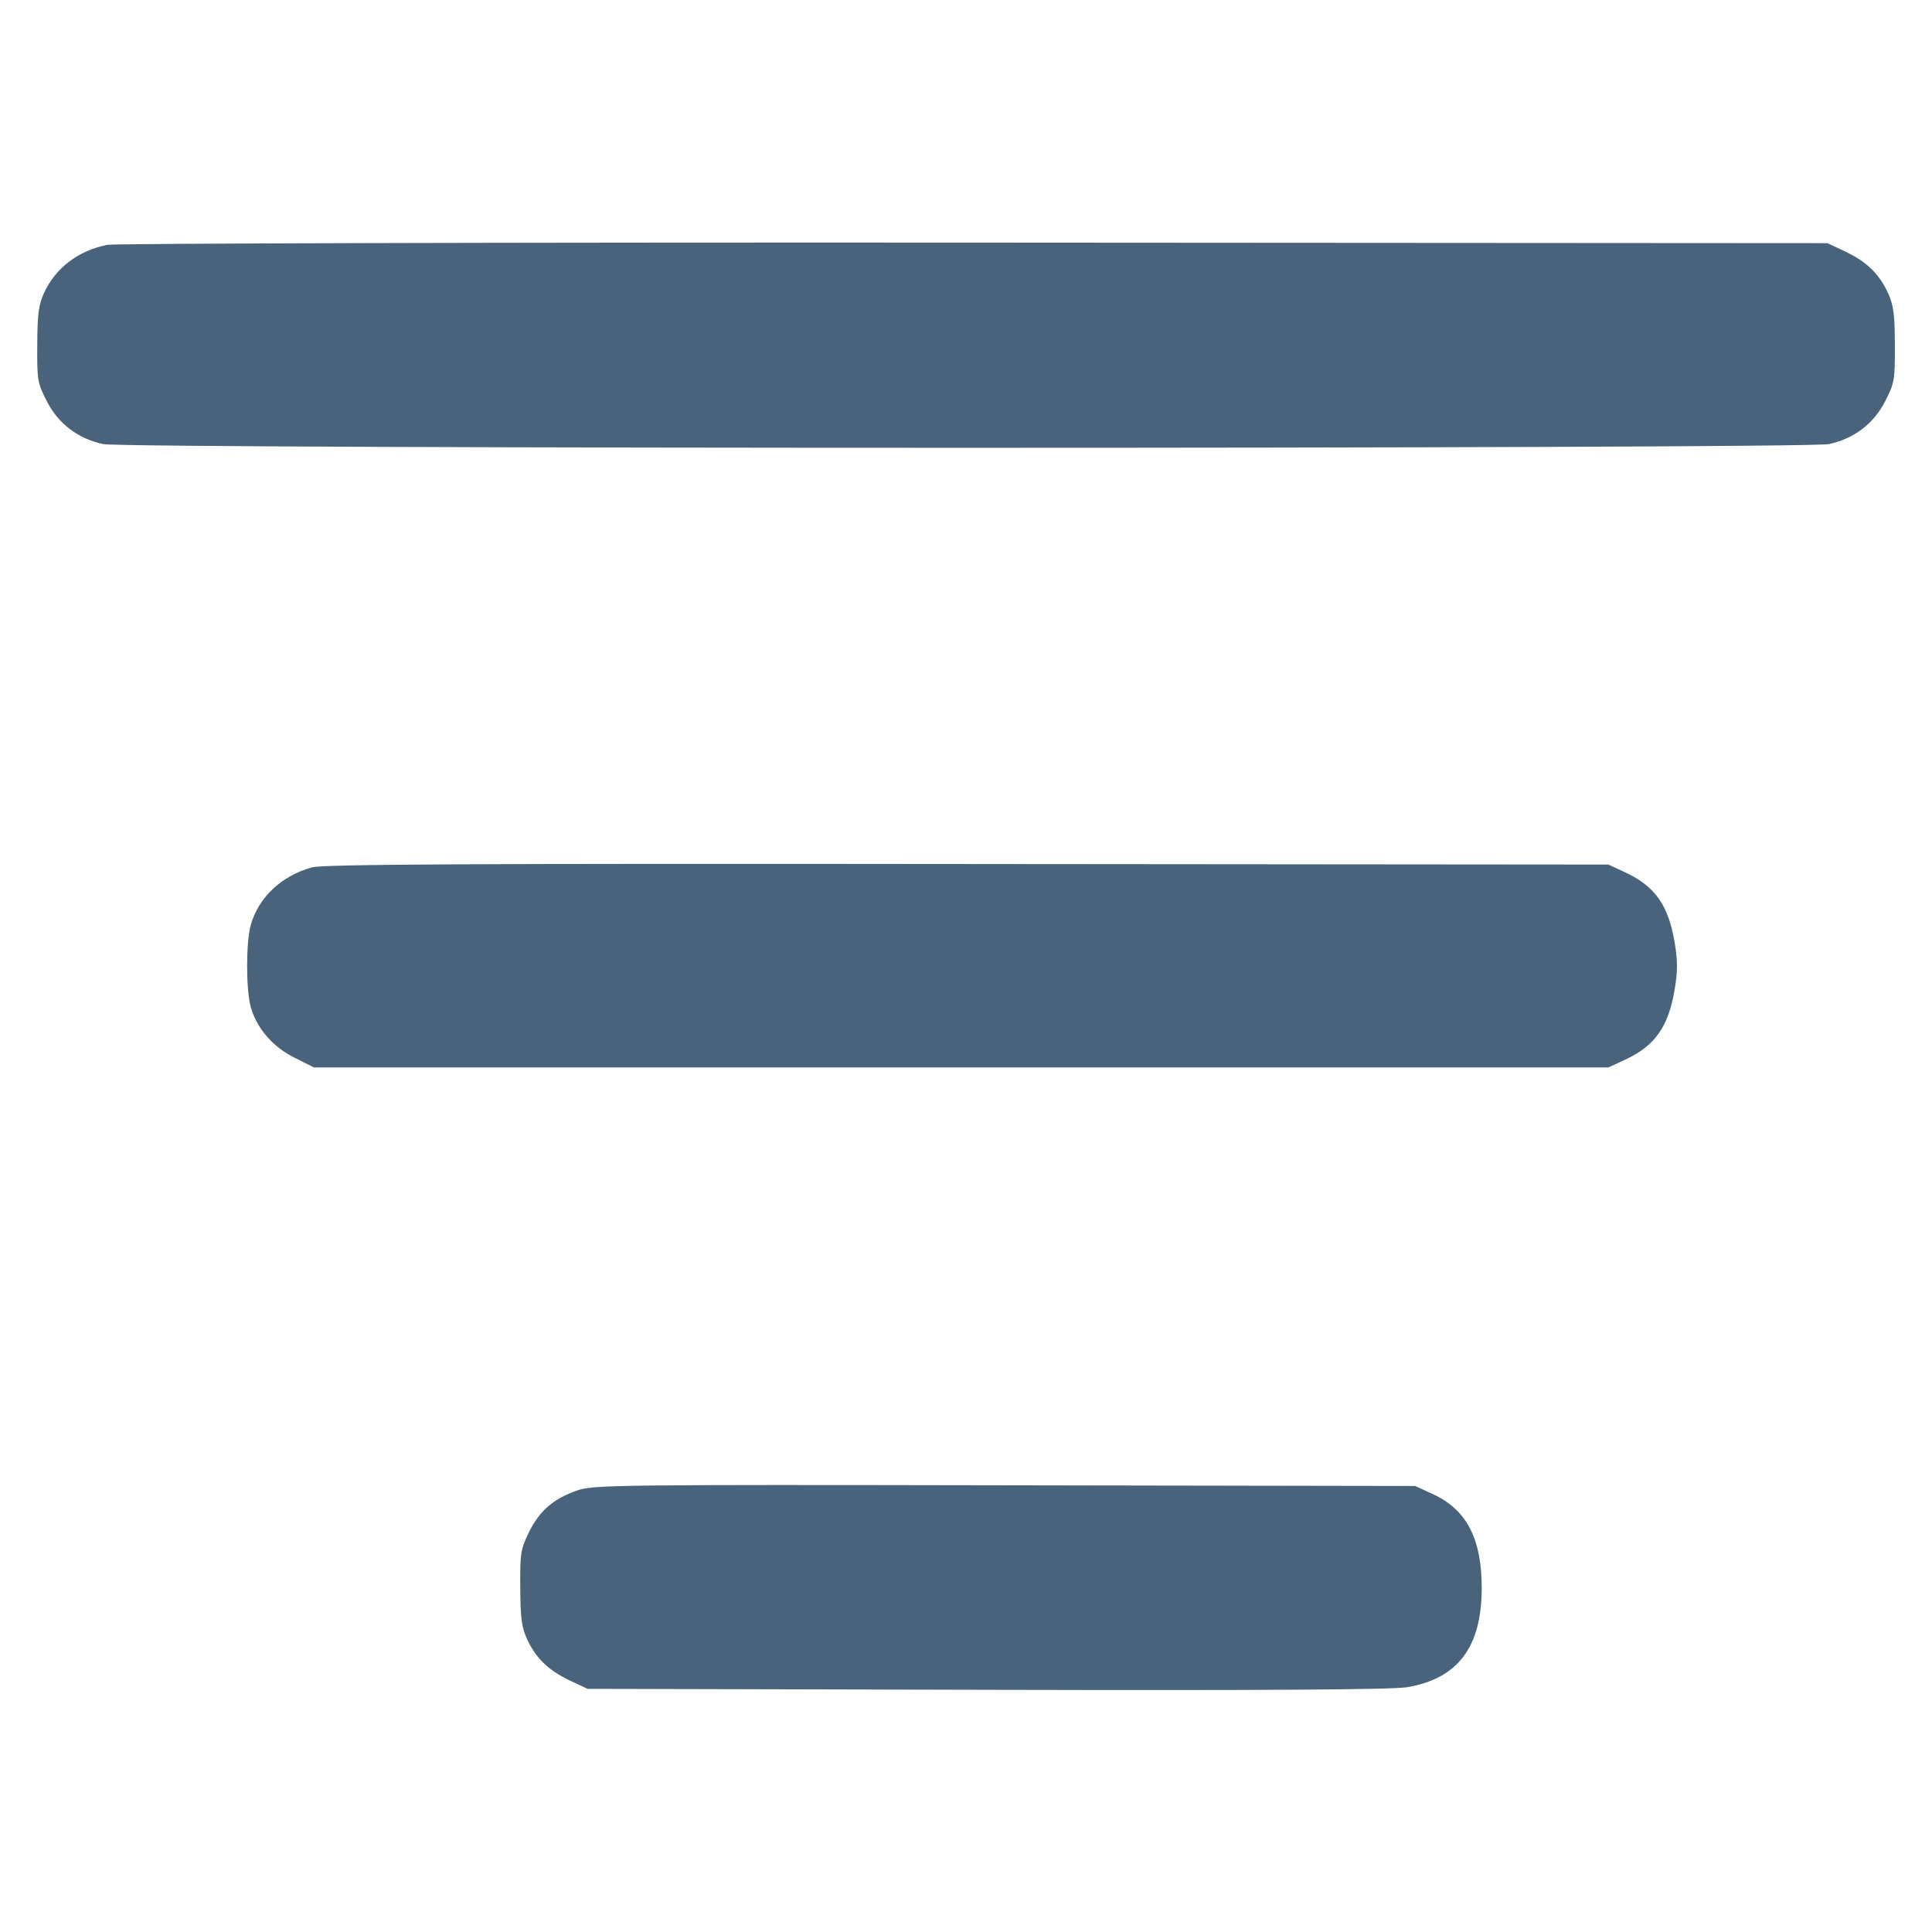 <svg xmlns="http://www.w3.org/2000/svg" fill="#49637C" viewBox="0 0 14 14"><path class="ic_m_unread" d="M0.778 1.774 C 0.567 1.816,0.402 1.942,0.319 2.123 C 0.280 2.209,0.271 2.277,0.270 2.498 C 0.268 2.754,0.272 2.776,0.339 2.907 C 0.422 3.070,0.565 3.179,0.747 3.218 C 0.914 3.254,13.086 3.254,13.253 3.218 C 13.435 3.179,13.578 3.070,13.661 2.907 C 13.728 2.776,13.732 2.754,13.731 2.498 C 13.730 2.276,13.721 2.210,13.681 2.123 C 13.617 1.984,13.526 1.896,13.370 1.822 L 13.242 1.762 7.058 1.758 C 3.658 1.756,0.831 1.764,0.778 1.774 M2.262 6.285 C 2.041 6.345,1.873 6.503,1.817 6.703 C 1.782 6.830,1.782 7.170,1.817 7.297 C 1.860 7.451,1.976 7.586,2.135 7.665 L 2.275 7.735 6.965 7.735 L 11.655 7.735 11.772 7.681 C 11.993 7.579,12.091 7.441,12.136 7.165 C 12.157 7.039,12.157 6.961,12.136 6.835 C 12.091 6.559,11.993 6.421,11.772 6.319 L 11.655 6.265 7.012 6.261 C 3.389 6.257,2.345 6.263,2.262 6.285 M4.184 10.800 C 4.011 10.860,3.910 10.947,3.834 11.101 C 3.773 11.225,3.768 11.255,3.770 11.503 C 3.771 11.723,3.780 11.791,3.819 11.877 C 3.883 12.016,3.974 12.104,4.130 12.178 L 4.258 12.238 7.152 12.245 C 9.185 12.250,10.090 12.244,10.197 12.226 C 10.564 12.164,10.736 11.936,10.737 11.511 C 10.738 11.148,10.627 10.937,10.377 10.824 L 10.255 10.768 7.280 10.763 C 4.472 10.758,4.298 10.760,4.184 10.800 " stroke="none" fill-rule="evenodd" ></path></svg>